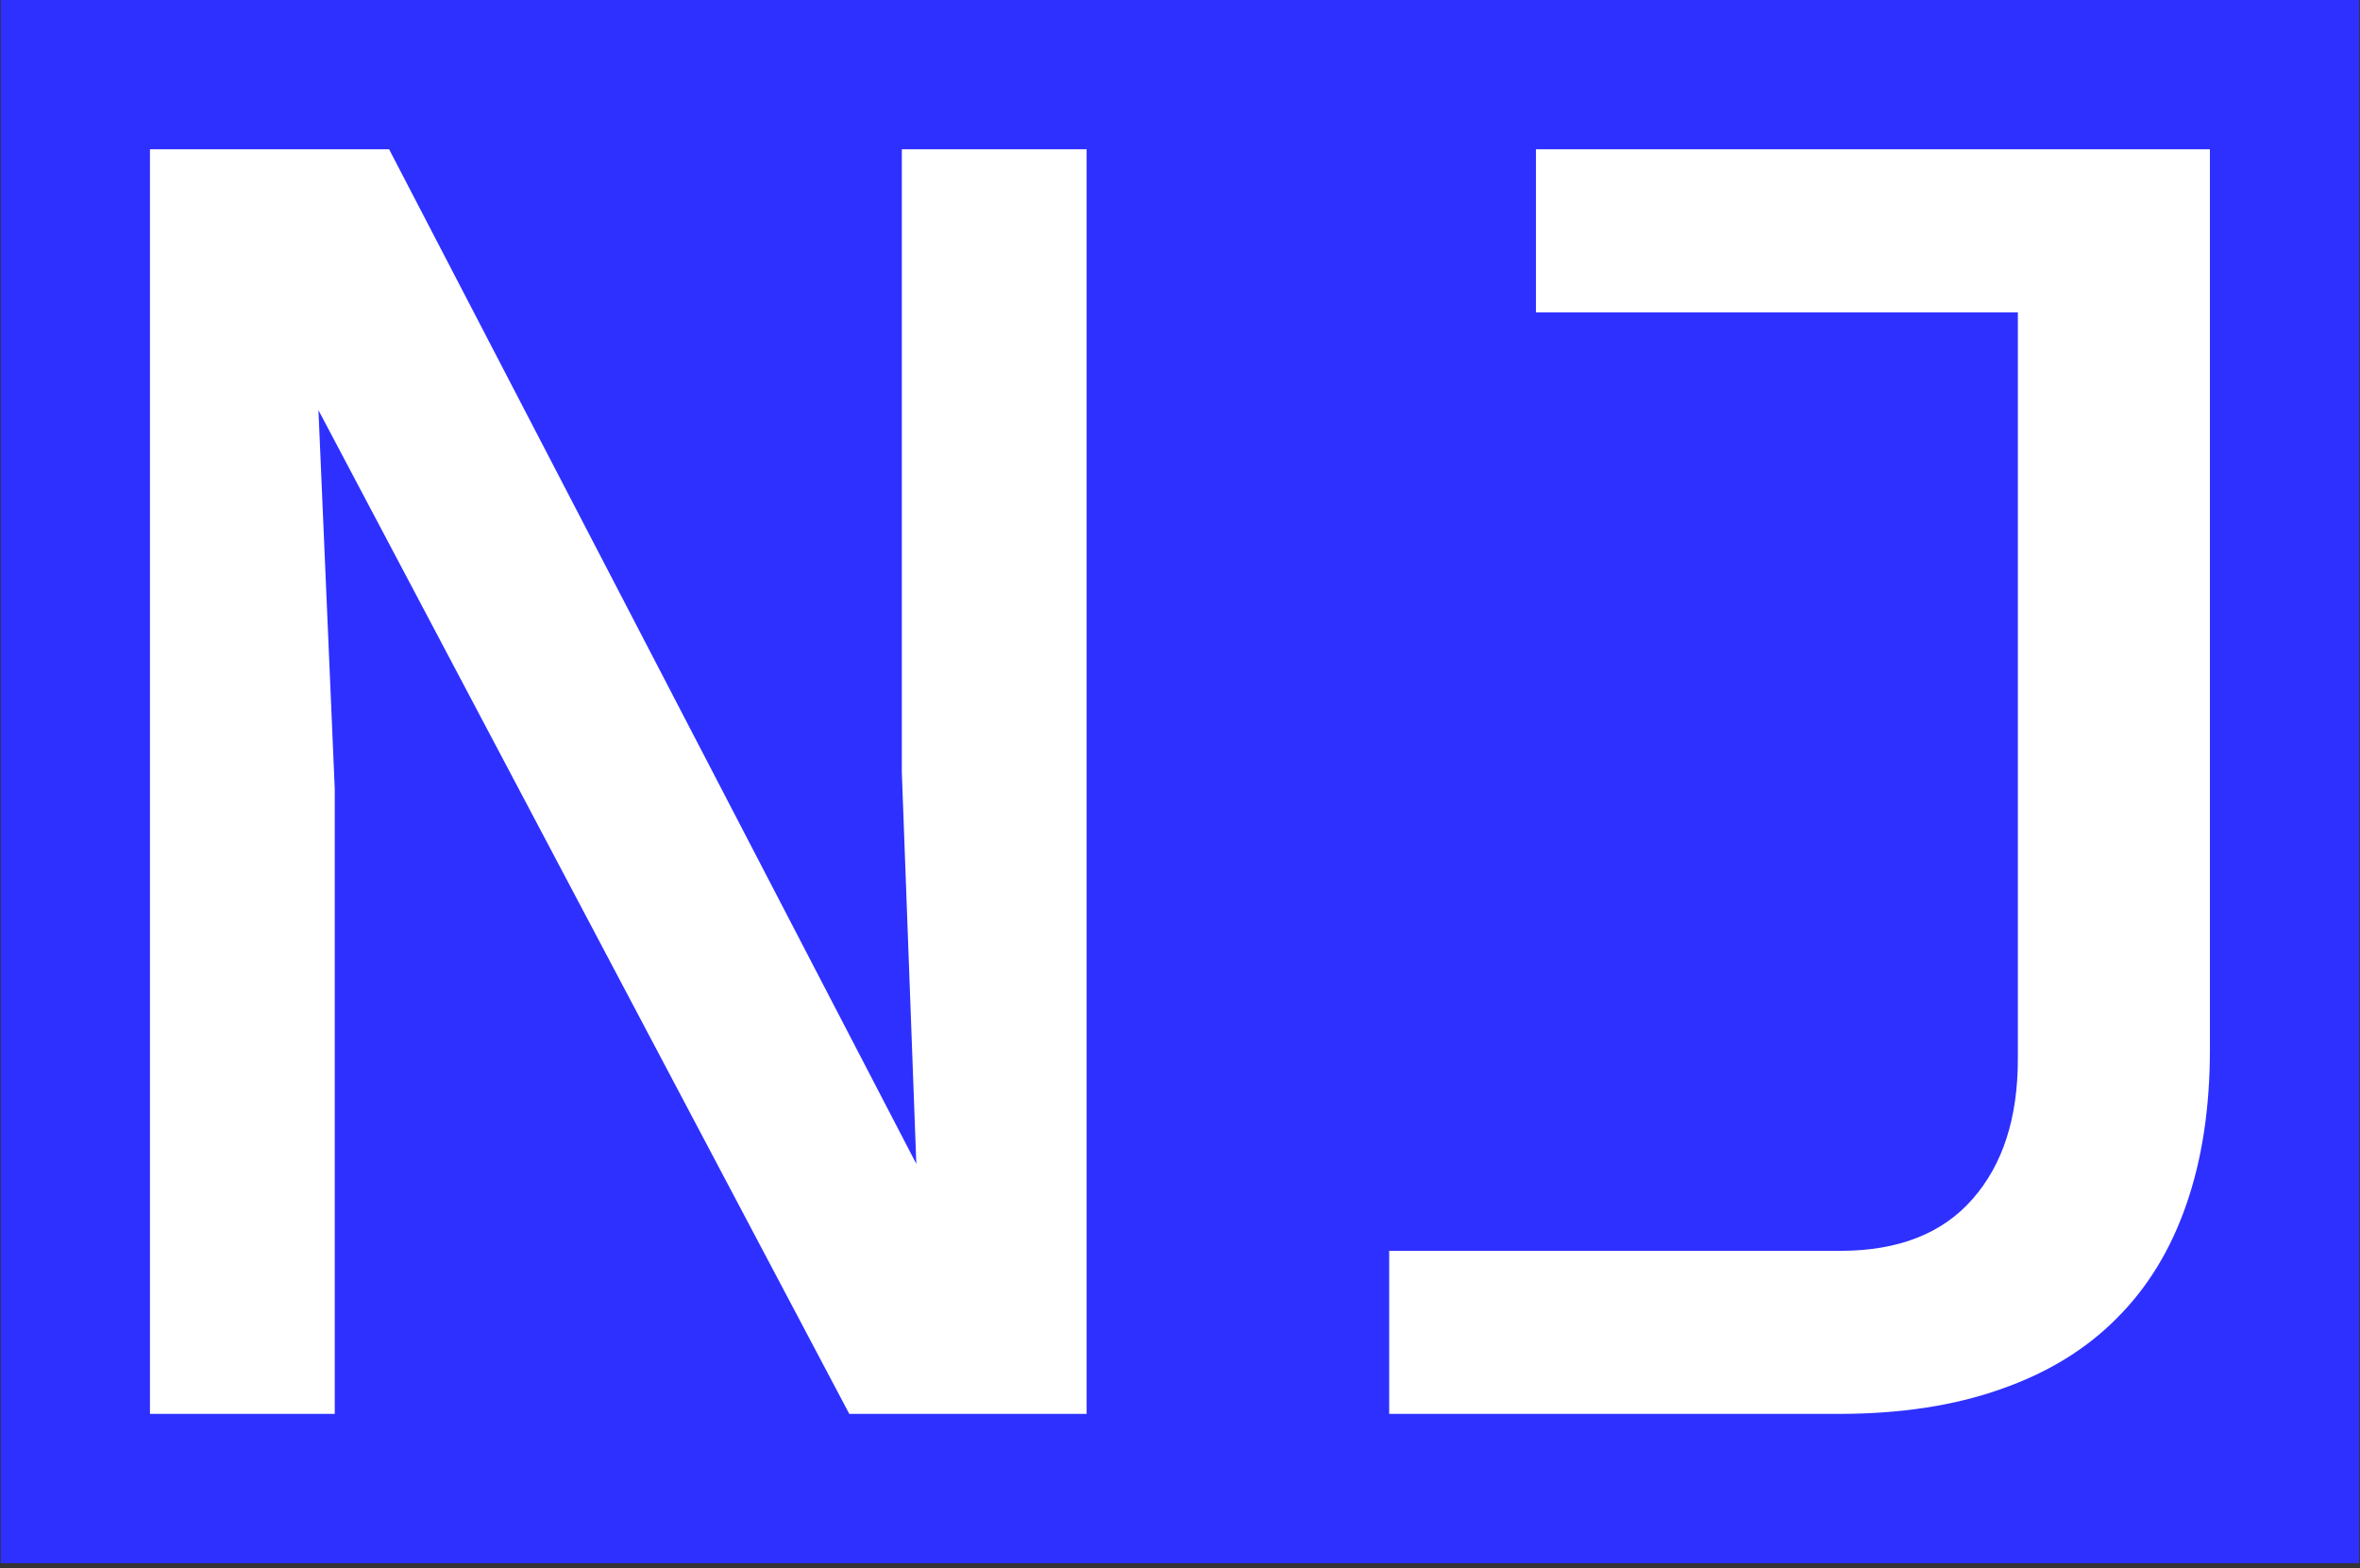 <svg xmlns="http://www.w3.org/2000/svg" version="1.1" xmlns:xlink="http://www.w3.org/1999/xlink" xmlns:svgjs="http://svgjs.dev/svgjs" viewBox="0 0 2000 1329"><rect x="0" y="0" width="2000" height="1329" fill="#333333" stroke="none"/><g transform="matrix(1,0,0,1,-0.058,-2.144)"><svg viewBox="0 0 373 248" data-background-color="#ffffff" preserveAspectRatio="xMidYMid meet" height="1329" width="2000" xmlns="http://www.w3.org/2000/svg" xmlns:xlink="http://www.w3.org/1999/xlink"><g id="tight-bounds" transform="matrix(1,0,0,1,0.011,0.4)"><svg viewBox="0 0 372.978 247.2" height="247.2" width="372.978"><g><svg viewBox="0 0 372.978 247.2" height="247.2" width="372.978"><g><svg viewBox="0 0 372.978 247.2" height="247.2" width="372.978"><g id="textblocktransform"><svg viewBox="0 0 372.978 247.2" height="247.2" width="372.978" id="textblock"><g><svg viewBox="0 0 372.978 247.2" height="247.2" width="372.978"><rect width="372.978" height="247.2" x="0" y="0" opacity="1" fill="#2e30ff" data-fill-palette-color="tertiary"></rect><g transform="matrix(1,0,0,1,23.608,23.608)"><svg width="325.763" viewBox="3.35 -34.9 56.85 34.9" height="199.985" data-palette-color="#ffffff"><path d="M8.45 0L3.35 0 3.35-34.9 9.95-34.9 24.5-6.9 24.1-17.7 24.1-34.9 29.2-34.9 29.2 0 22.65 0 8-27.7 8.45-17.25 8.45 0ZM49.95 0L37.55 0 37.55-4.5 50-4.5Q52.4-4.5 53.65-5.93 54.9-7.35 54.9-9.8L54.9-9.8 54.9-34.9 60.2-34.9 60.2-10.05Q60.2-7.65 59.55-5.78 58.9-3.9 57.62-2.63 56.35-1.35 54.42-0.68 52.5 0 49.95 0L49.95 0ZM41.6-30.4L41.6-34.9 59.8-34.9 59.8-30.4 41.6-30.4Z" opacity="1" transform="matrix(1,0,0,1,0,0)" fill="#ffffff" class="wordmark-text-0" data-fill-palette-color="quaternary" id="text-0"></path></svg></g></svg></g></svg></g></svg></g></svg></g><defs></defs></svg><rect width="372.978" height="247.2" fill="none" stroke="none" visibility="hidden"></rect></g></svg></g></svg>